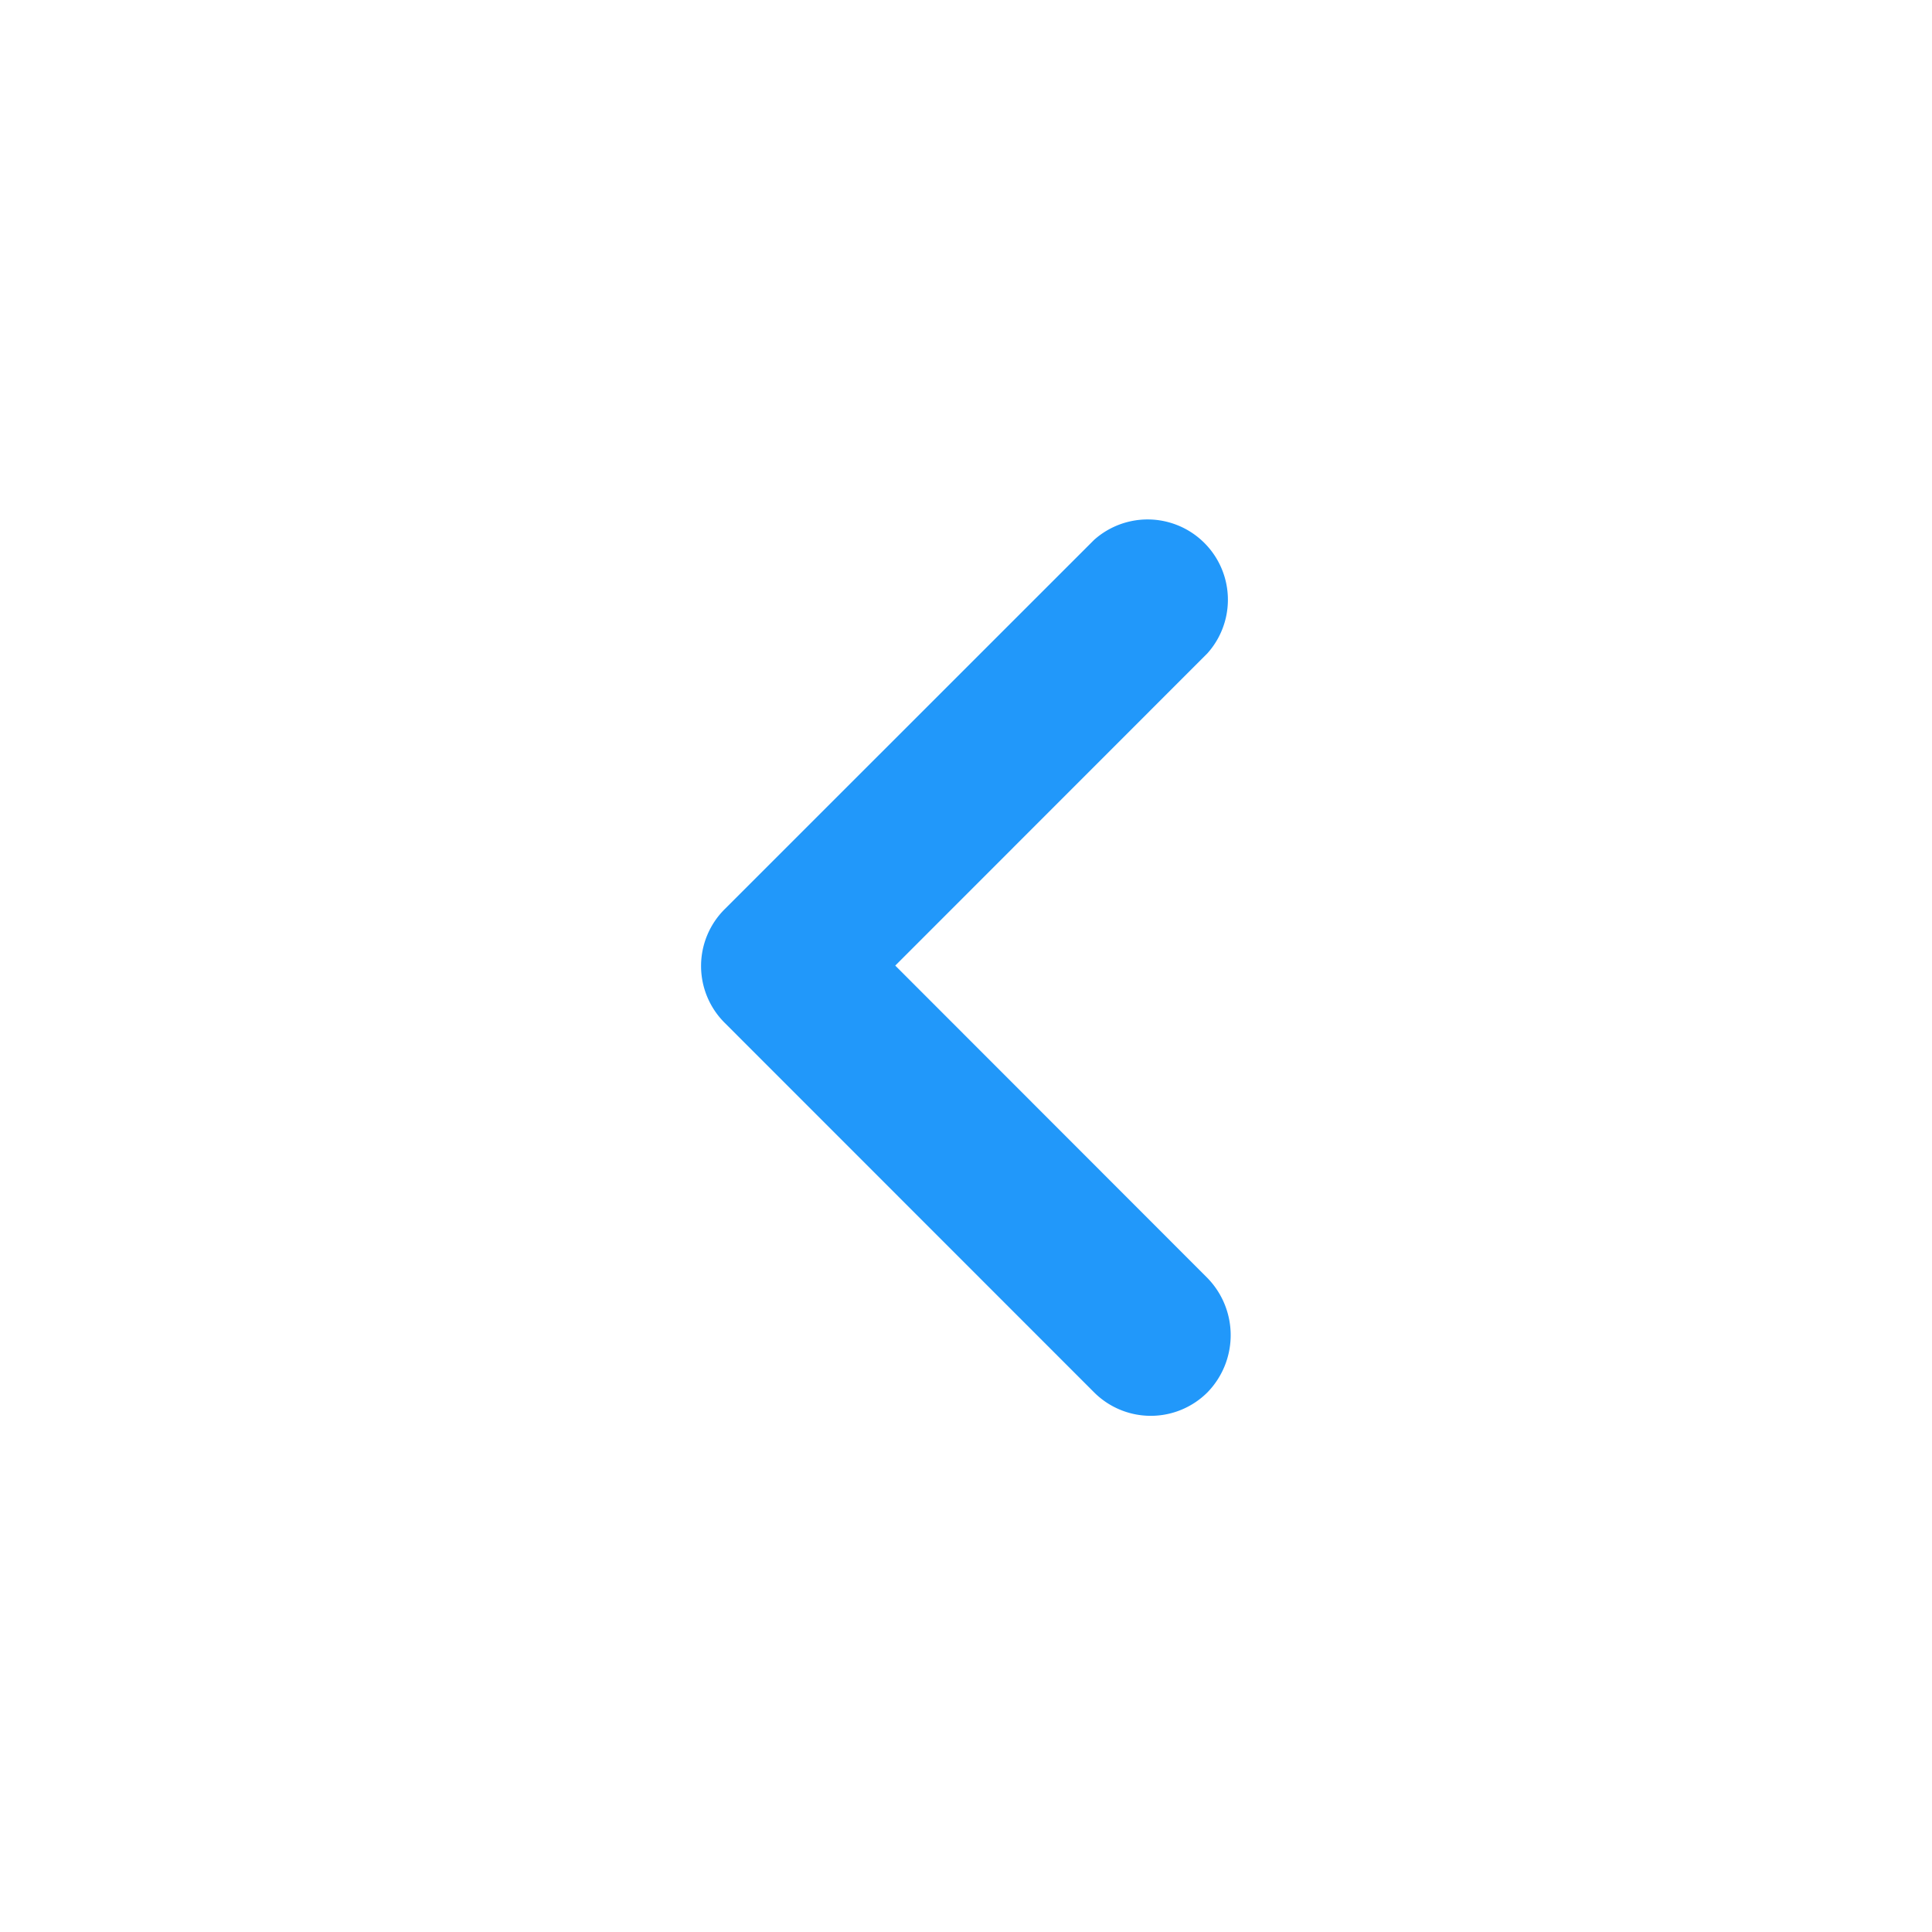 <svg xmlns="http://www.w3.org/2000/svg" width="16.291" height="16.291" viewBox="0 0 16.291 16.291">
  <g id="expand_more-24px" transform="translate(16.291) rotate(90)">
    <path id="Path_3108" data-name="Path 3108" d="M16.291,16.291H0V0H16.291Z" fill="none" opacity="0.87"/>
    <path id="Path_3109" data-name="Path 3109" d="M6.423.2,3.789,2.832,1.156.2A.677.677,0,0,0,.2,1.156L3.314,4.271a.676.676,0,0,0,.957,0L7.387,1.156a.676.676,0,0,0,0-.957A.691.691,0,0,0,6.423.2Z" transform="translate(4.353 5.91)" fill="#2198fa"/>
  </g>
</svg>
